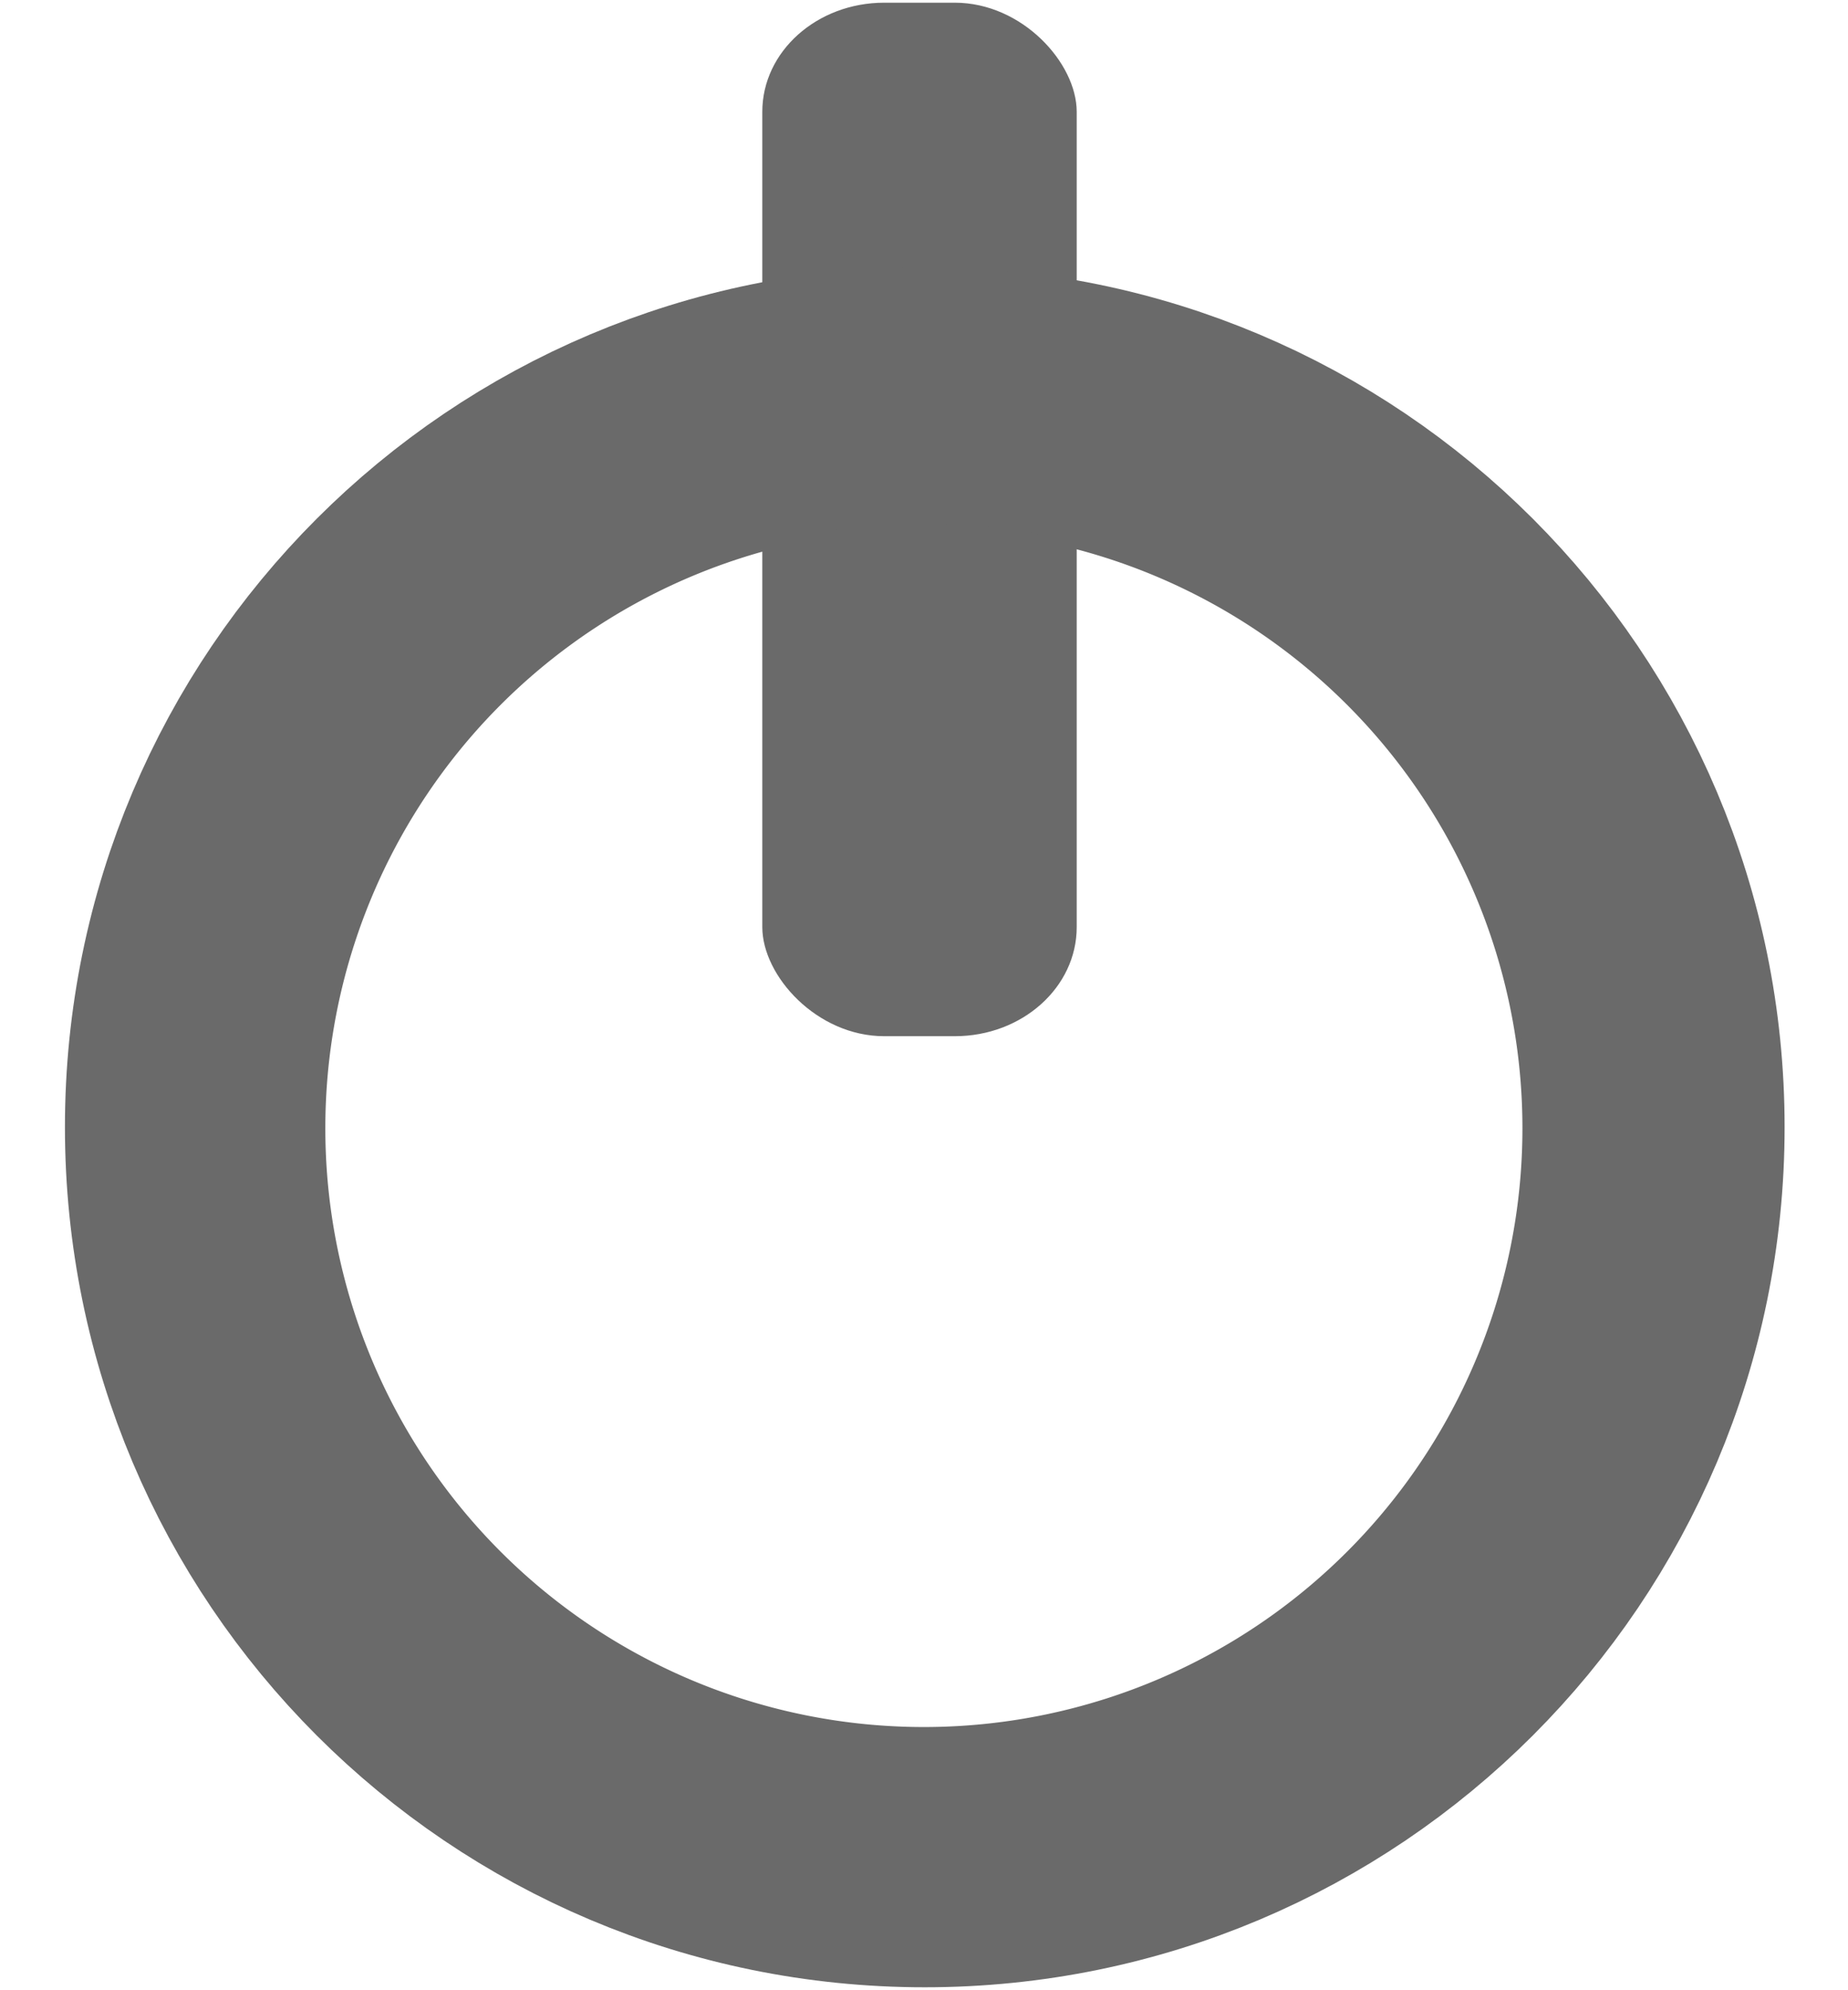 <svg xmlns:svg="http://www.w3.org/2000/svg" xmlns="http://www.w3.org/2000/svg" width="28.8" height="31" version="1.1"><g transform="translate(-253.72,-428.458)"><path d="m277.5 446.9a10.4 10.4 0 1 1-20.8 0 10.4 10.4 0 1 1 20.8 0z" transform="matrix(1.091,0,0,1.091,-23.288,-41.534)" style="fill:none;stroke-width:3.7;stroke:#6a6a6a"/><rect width="4.9" height="16.1" x="265.6" y="428.5" rx="1.9" ry="1.7" fill="#6a6a6a"/></g><style>.s0{fill:#6a6a6a;}</style><g transform="translate(-385.788,-658.342)"><path d="m411.6 675.9c0 6.3-5.1 11.4-11.4 11.4-6.3 0-11.4-5.1-11.4-11.4 0-6.3 5.1-11.4 11.4-11.4 6.3 0 11.4 5.1 11.4 11.4z" style="fill:none;stroke-width:4;stroke:#6a6a6a"/></g></svg>